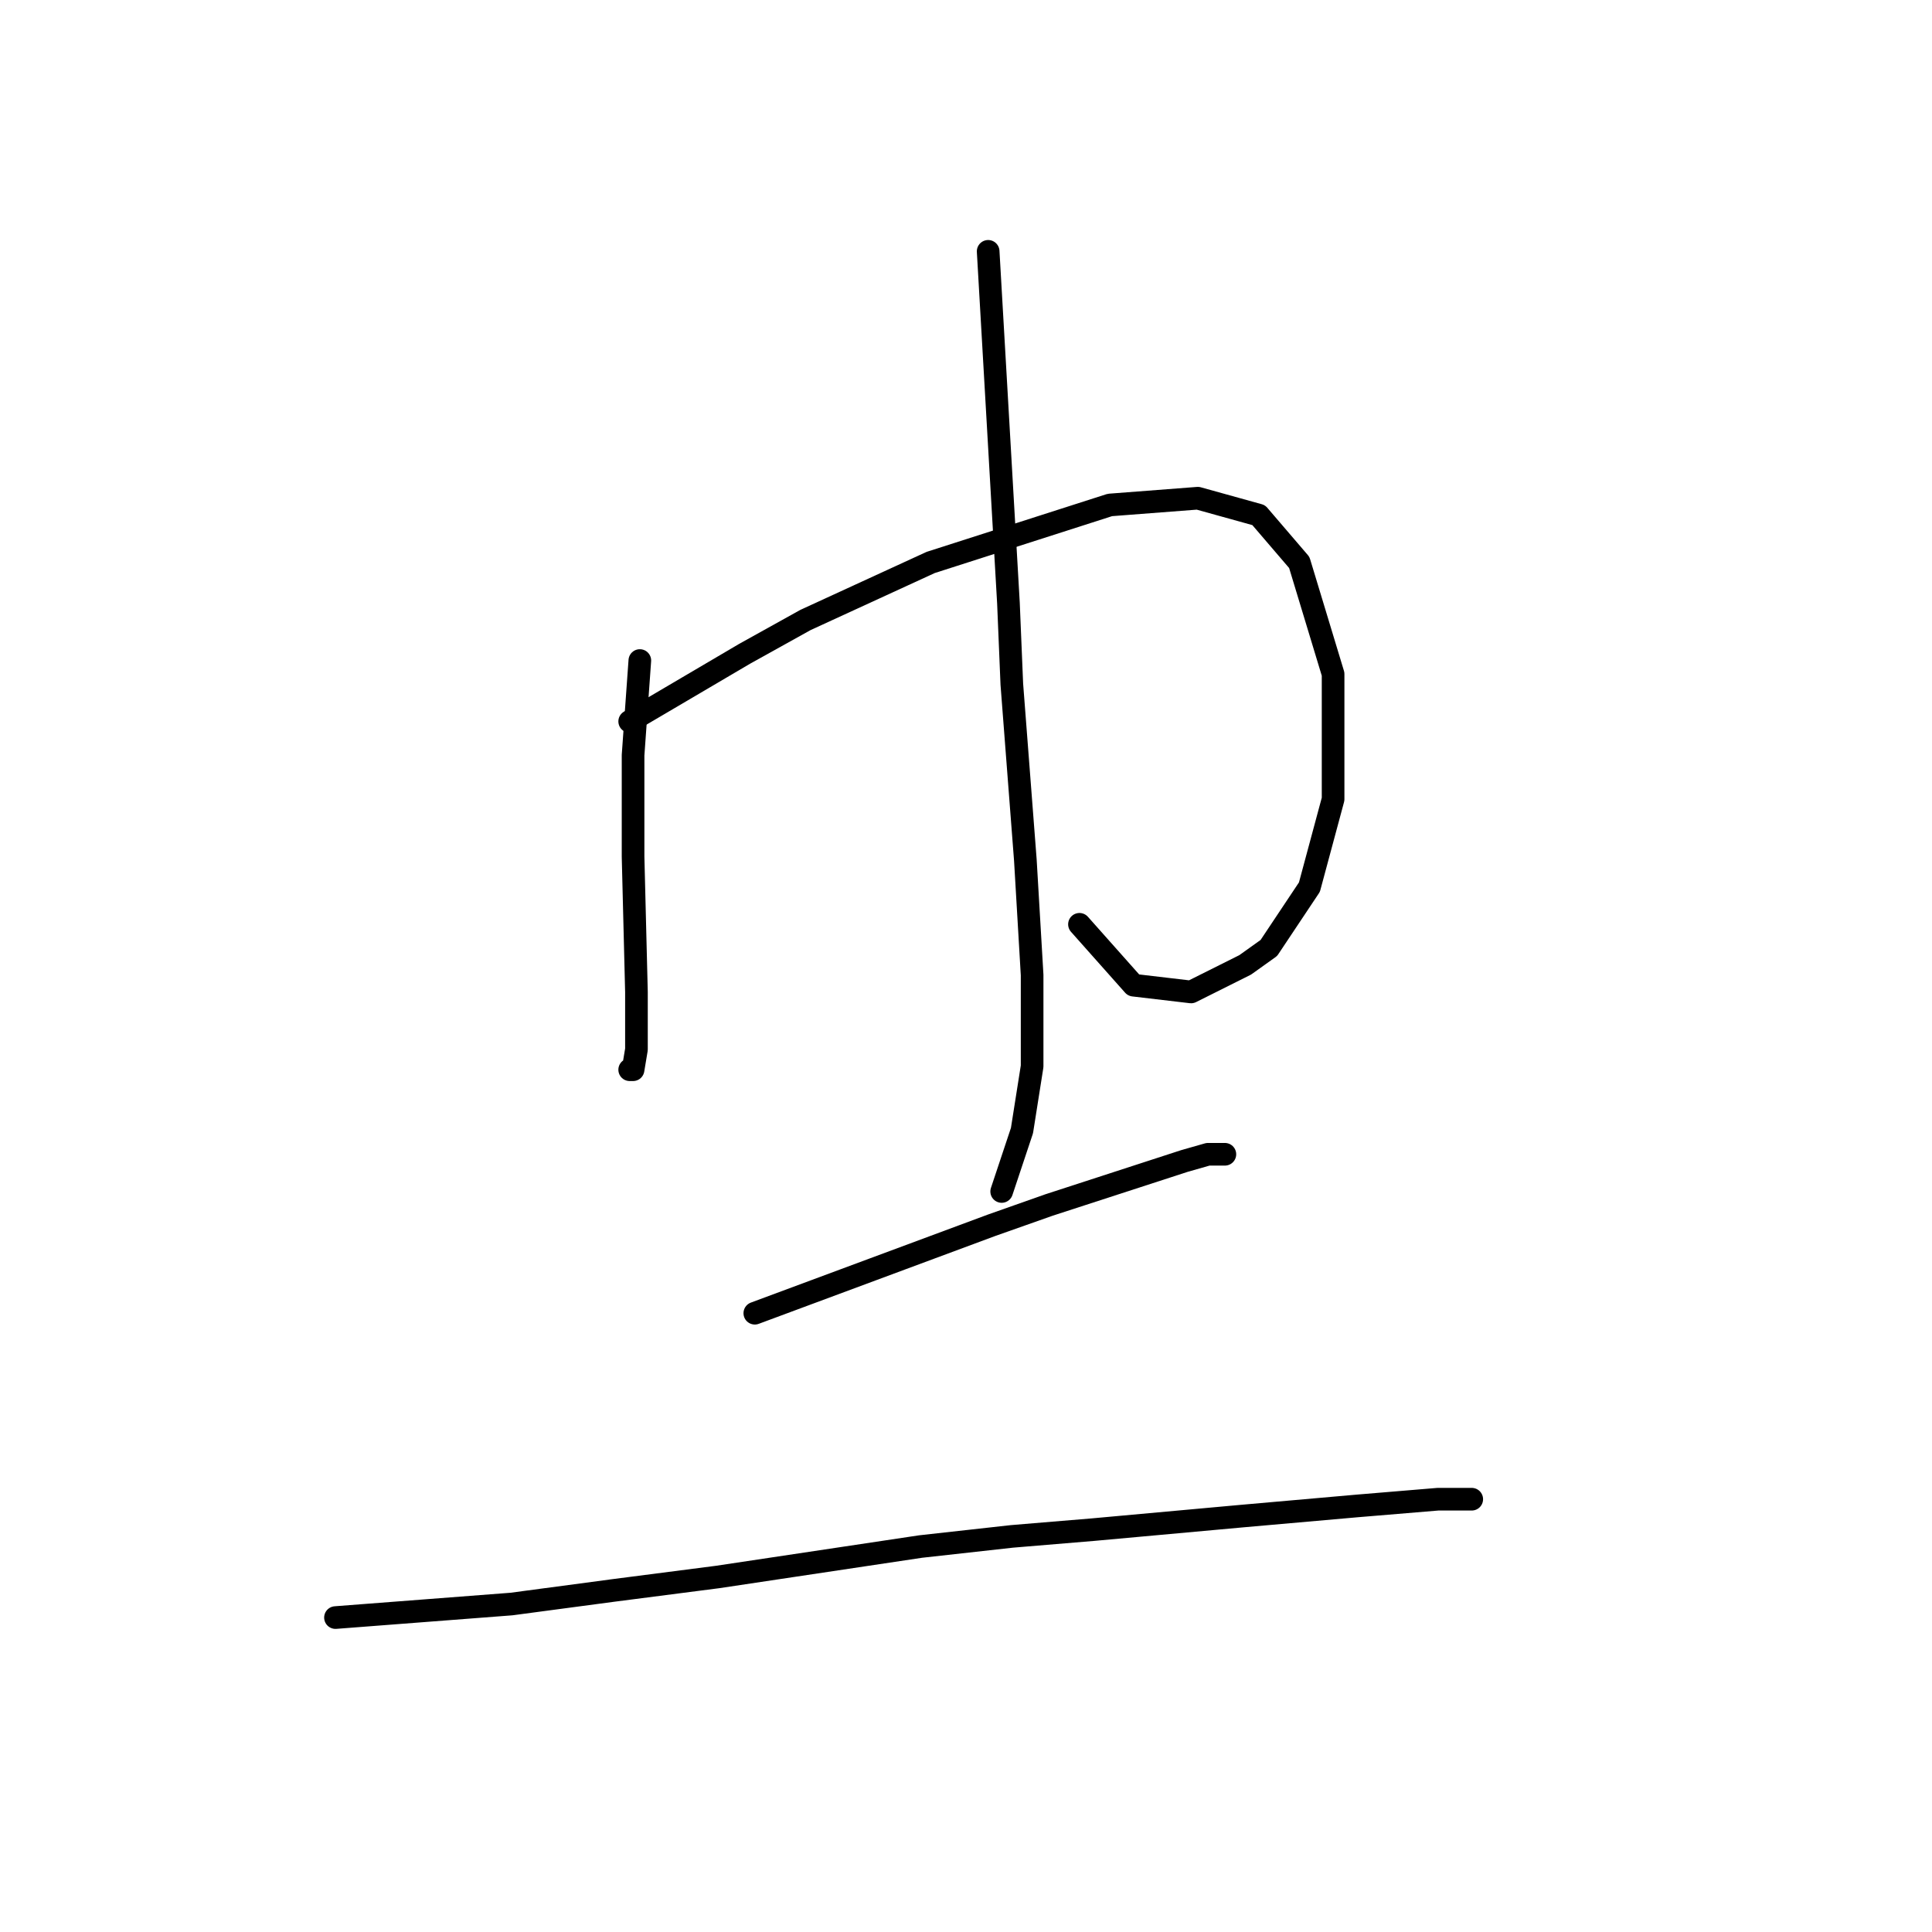 <?xml version="1.0" standalone="no"?>
    <svg width="256" height="256" xmlns="http://www.w3.org/2000/svg" version="1.1">
    <polyline stroke="black" stroke-width="3" stroke-linecap="round" fill="transparent" stroke-linejoin="round" points="84.781 87.524 84.333 93.797 83.885 100.071 83.885 106.792 83.885 113.514 84.333 131.438 84.333 139.055 83.885 141.744 83.437 141.744 83.437 141.744 " />
        <polyline stroke="black" stroke-width="3" stroke-linecap="round" fill="transparent" stroke-linejoin="round" points="83.437 95.59 91.055 91.109 98.672 86.628 106.738 82.147 123.318 74.529 147.067 66.911 158.718 66.015 166.784 68.256 172.161 74.529 176.642 89.316 176.642 105.896 173.505 117.547 168.128 125.612 164.991 127.853 157.822 131.438 150.204 130.542 143.034 122.476 143.034 122.476 " />
        <polyline stroke="black" stroke-width="3" stroke-linecap="round" fill="transparent" stroke-linejoin="round" points="130.936 33.304 132.28 56.605 133.624 79.906 134.072 90.661 135.865 113.962 136.761 129.197 136.761 141.296 135.417 149.81 132.728 157.876 132.728 157.876 " />
        <polyline stroke="black" stroke-width="3" stroke-linecap="round" fill="transparent" stroke-linejoin="round" points="100.017 174.007 115.7 168.182 131.384 162.357 139.001 159.668 156.925 153.843 160.062 152.947 162.303 152.947 162.303 152.947 " />
        <polyline stroke="black" stroke-width="3" stroke-linecap="round" fill="transparent" stroke-linejoin="round" points="44.452 214.336 56.103 213.44 67.753 212.544 81.196 210.752 95.088 208.959 121.974 204.926 134.072 203.582 144.827 202.686 164.543 200.893 179.779 199.549 190.533 198.653 195.014 198.653 195.014 198.653 " />
        </svg>